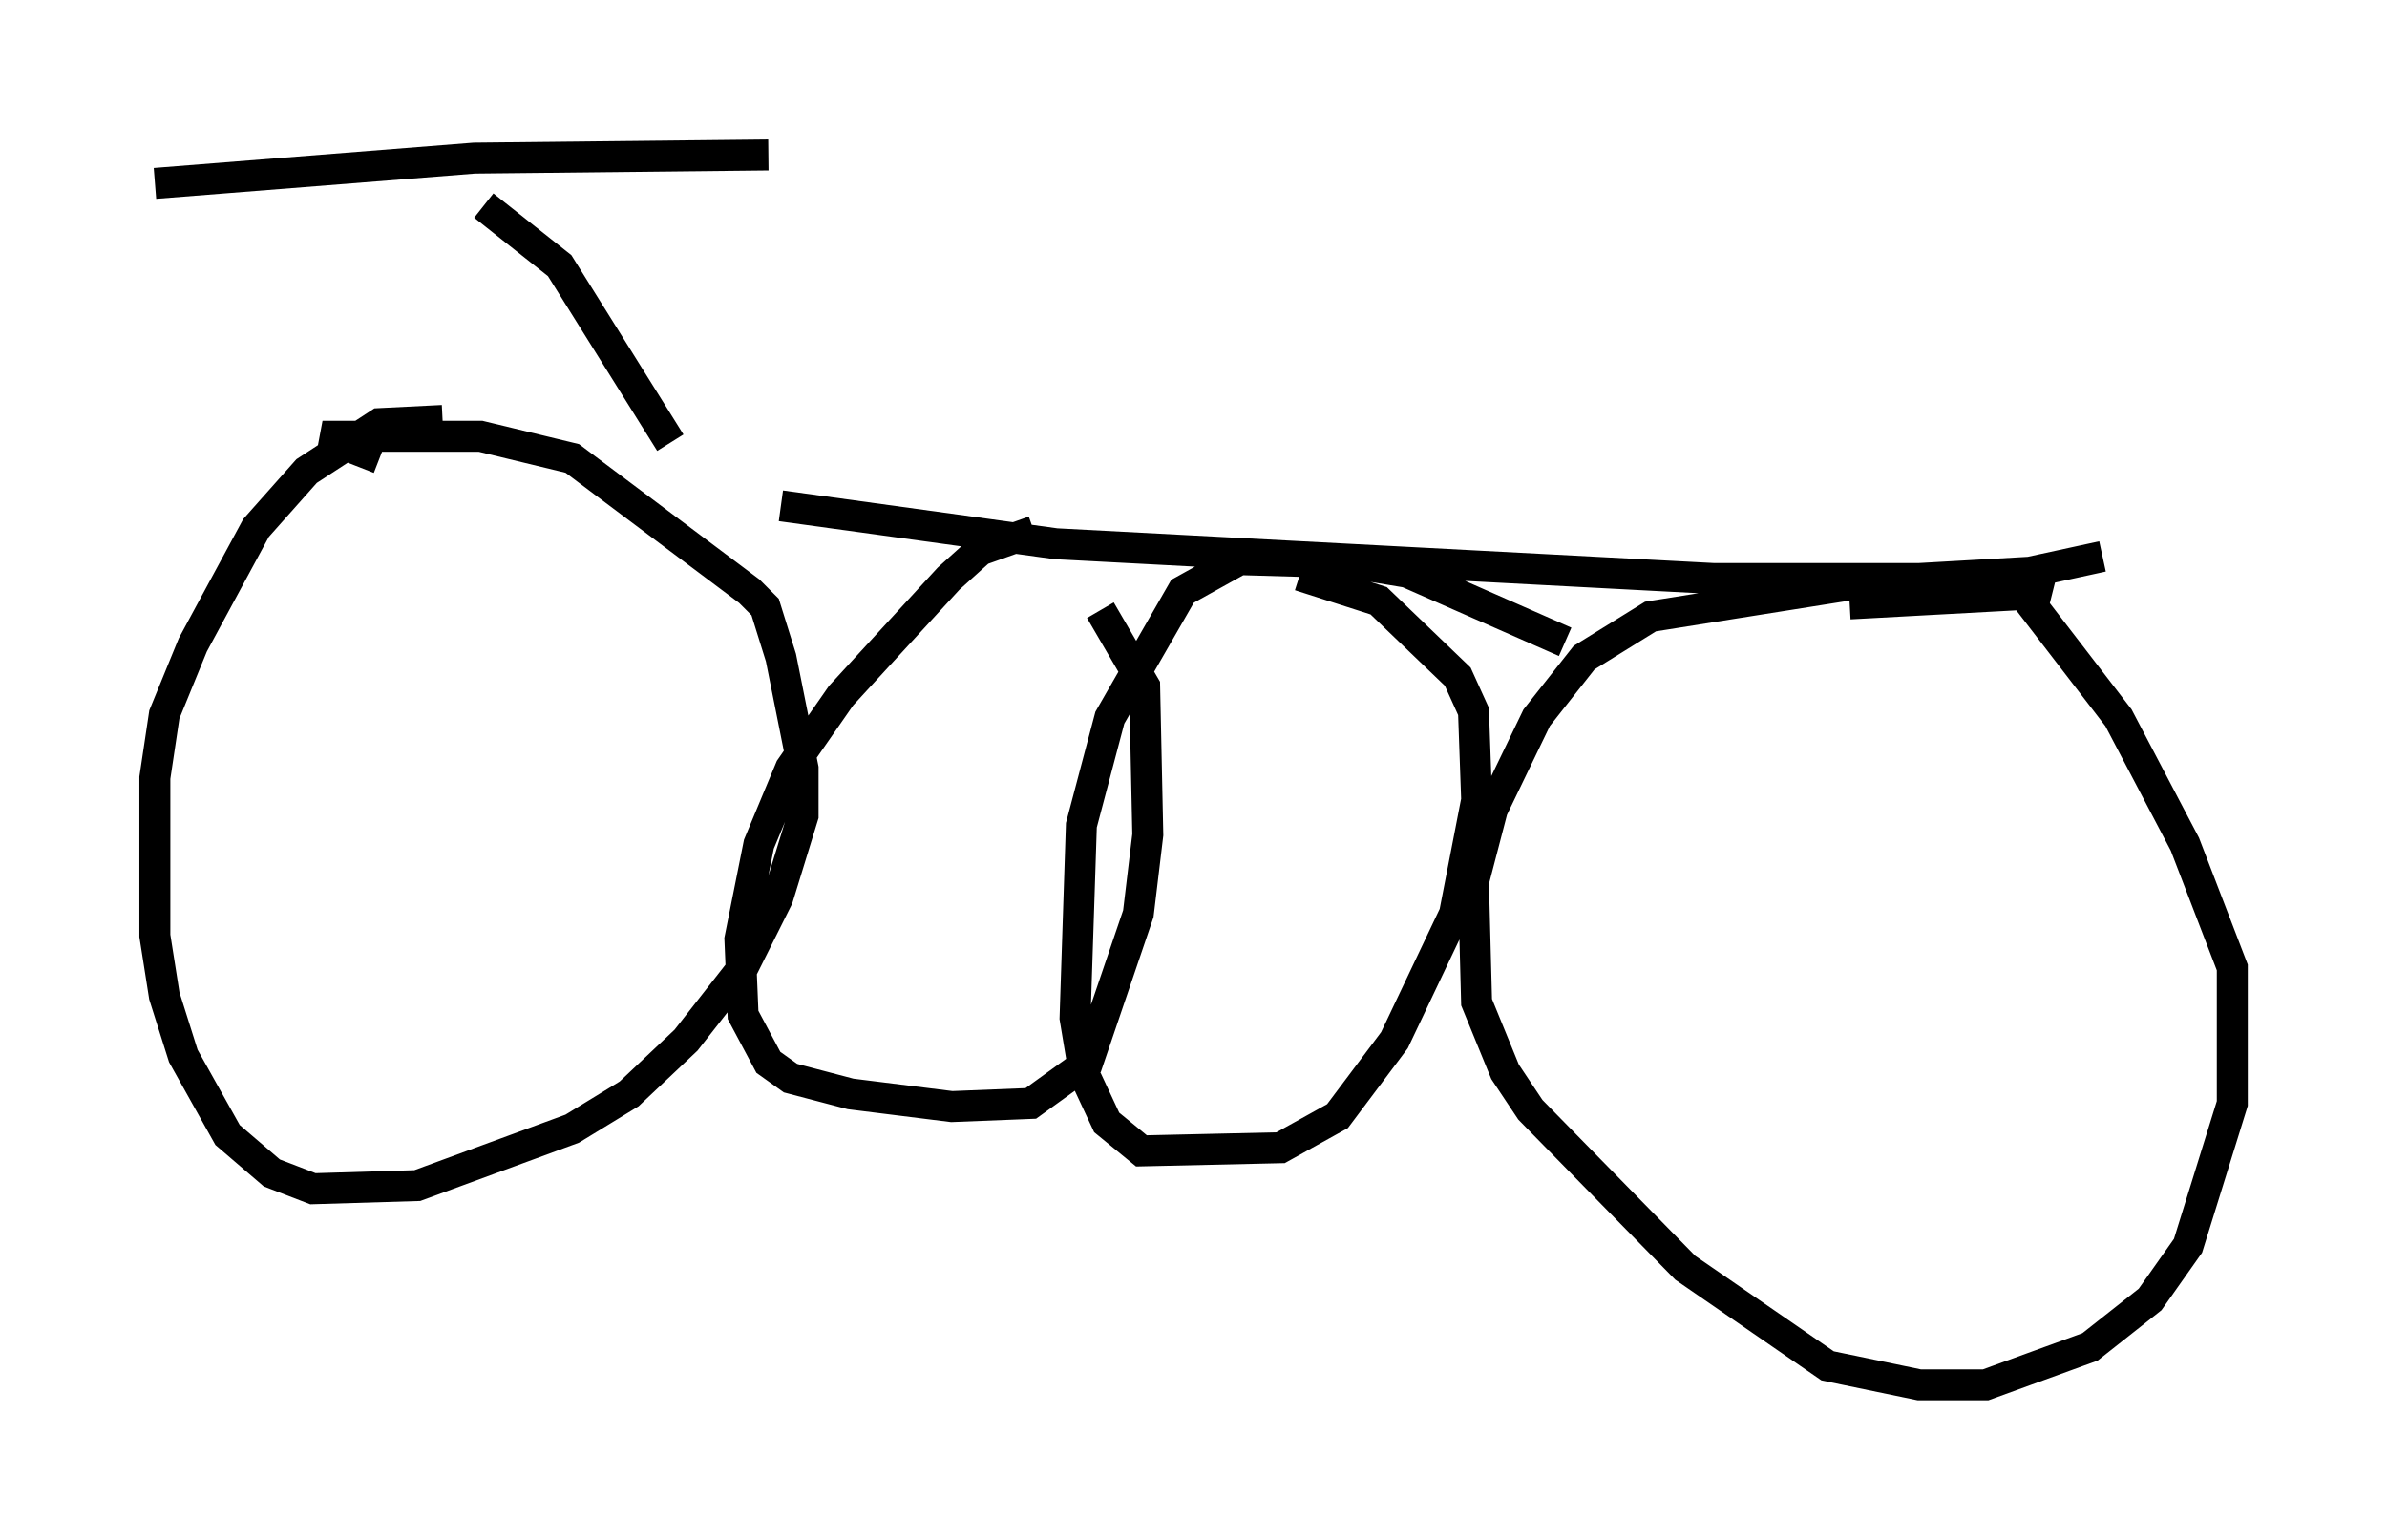 <?xml version="1.0" encoding="utf-8" ?>
<svg baseProfile="full" height="49.711" version="1.1" width="77.069" xmlns="http://www.w3.org/2000/svg" xmlns:ev="http://www.w3.org/2001/xml-events" xmlns:xlink="http://www.w3.org/1999/xlink"><defs /><rect fill="white" height="49.711" width="77.069" x="0" y="0" /><path d="M13.065, 13.167 m12.148, 3.165 l8.881, 1.225 21.234, 1.123 l6.635, 0.0 3.573, -0.204 l2.348, -0.51 m-53.594, -4.39 l-2.042, 0.102 -2.348, 1.531 l-1.633, 1.838 -2.042, 3.777 l-0.919, 2.246 -0.306, 2.042 l0.0, 5.104 0.306, 1.94 l0.613, 1.94 1.429, 2.552 l1.429, 1.225 1.327, 0.51 l3.369, -0.102 5.002, -1.838 l1.838, -1.123 1.838, -1.735 l1.838, -2.348 1.123, -2.246 l0.817, -2.654 0.0, -1.531 l-0.715, -3.573 -0.51, -1.633 l-0.51, -0.51 -5.717, -4.288 l-2.96, -0.715 -5.104, 0.0 l1.838, 0.715 m54.003, 4.39 l-1.225, -0.306 -5.308, 0.0 l-6.431, 1.021 -2.144, 1.327 l-1.531, 1.94 -1.429, 2.96 l-0.613, 2.348 0.102, 3.879 l0.919, 2.246 0.817, 1.225 l5.002, 5.104 4.594, 3.165 l2.96, 0.613 2.144, 0.0 l3.369, -1.225 1.94, -1.531 l1.225, -1.735 1.429, -4.594 l0.0, -4.39 -1.531, -3.981 l-2.144, -4.083 -3.063, -3.981 l-5.615, 0.306 m-38.078, -5.206 l-3.573, -5.717 -2.45, -1.94 m-10.617, -0.715 l10.311, -0.817 9.494, -0.102 m8.575, 12.148 l-1.735, 0.613 -1.021, 0.919 l-3.471, 3.777 -1.633, 2.348 l-1.021, 2.45 -0.613, 3.063 l0.102, 2.45 0.817, 1.531 l0.715, 0.51 1.94, 0.51 l3.267, 0.408 2.552, -0.102 l1.838, -1.327 1.633, -4.798 l0.306, -2.552 -0.102, -4.798 l-1.429, -2.45 m15.006, 1.021 l-5.104, -2.246 -1.838, -0.306 l-3.573, -0.102 -1.838, 1.021 l-2.348, 4.083 -0.919, 3.471 l-0.204, 6.227 0.306, 1.838 l0.715, 1.531 1.123, 0.919 l4.492, -0.102 1.838, -1.021 l1.838, -2.45 1.94, -4.083 l0.715, -3.675 -0.102, -2.858 l-0.51, -1.123 -2.552, -2.45 l-2.552, -0.817 " fill="none" stroke="black" stroke-width="1" /></svg>